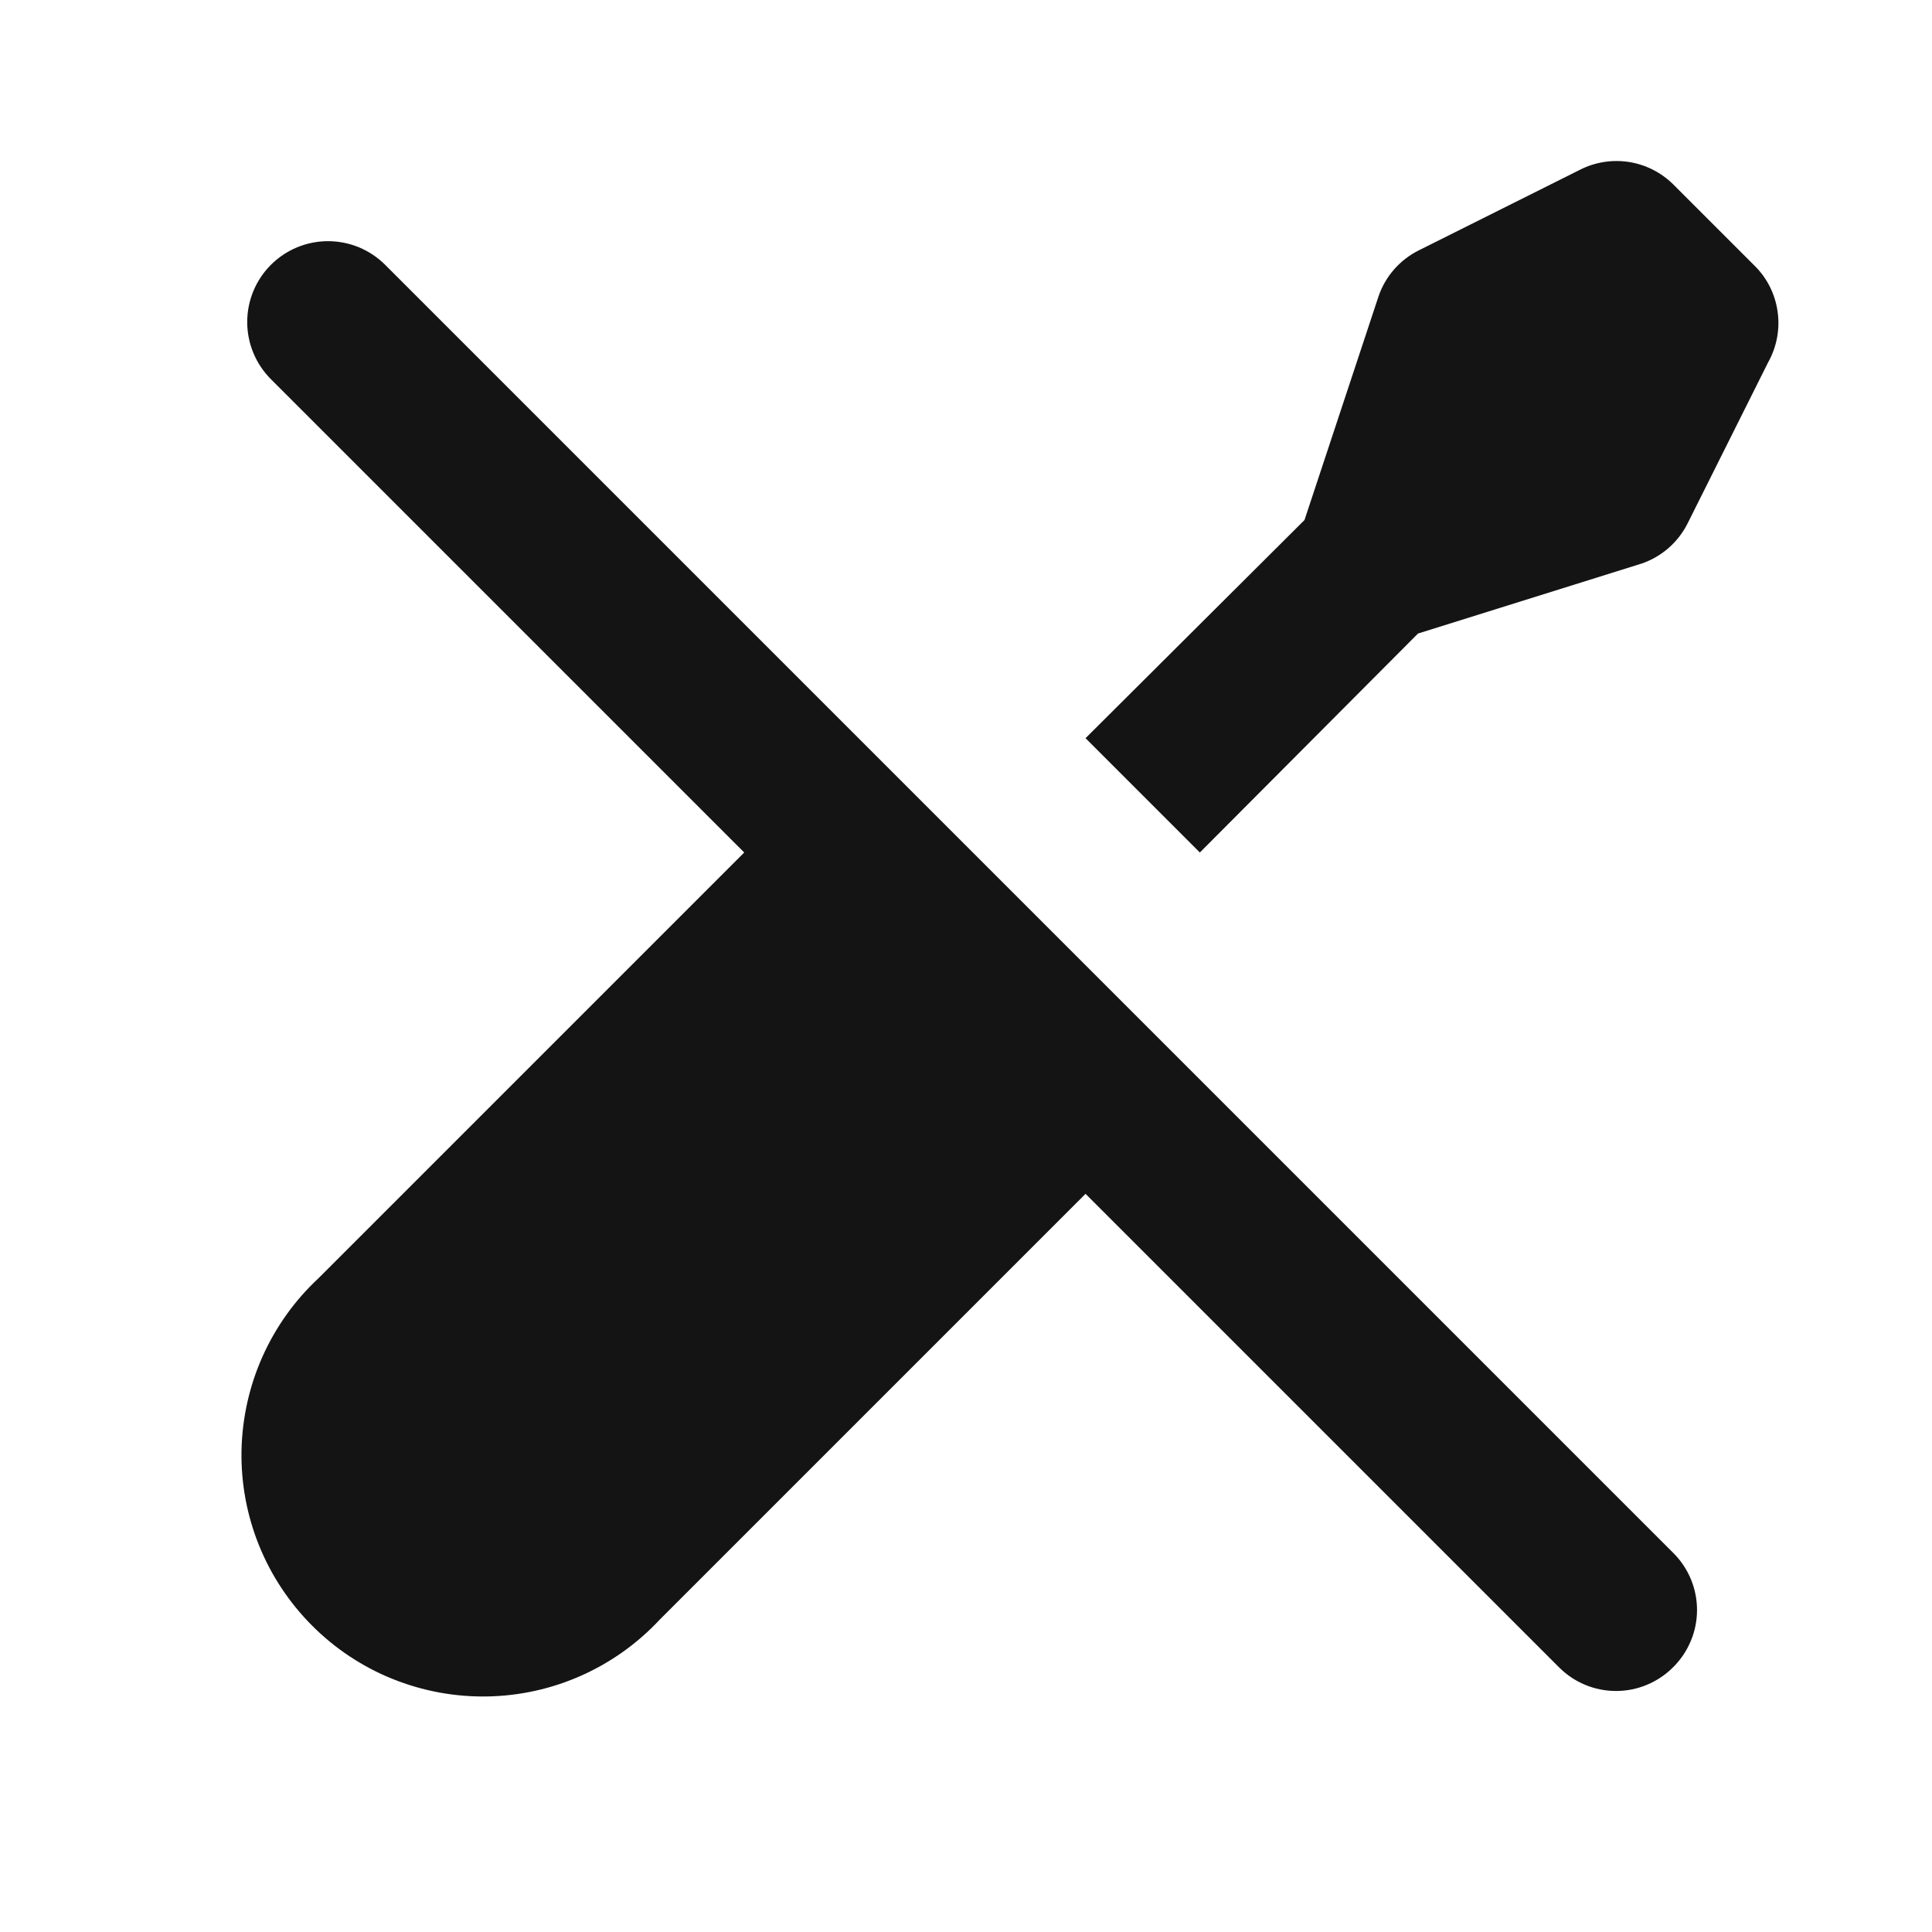 <svg width="24" height="24" viewBox="0 0 24 24" fill="none" xmlns="http://www.w3.org/2000/svg">
<path d="M4.785 3.29C4.692 3.197 4.581 3.123 4.459 3.072C4.337 3.022 4.207 2.996 4.075 2.996C3.943 2.996 3.812 3.022 3.691 3.072C3.569 3.123 3.458 3.197 3.365 3.29C3.177 3.478 3.071 3.734 3.071 4C3.071 4.266 3.177 4.522 3.365 4.71L9.245 10.59L3.955 15.88C3.66 16.155 3.424 16.486 3.26 16.854C3.096 17.222 3.008 17.619 3 18.022C2.993 18.425 3.067 18.825 3.218 19.198C3.369 19.572 3.594 19.911 3.879 20.196C4.164 20.481 4.503 20.706 4.876 20.856C5.25 21.007 5.65 21.081 6.053 21.074C6.456 21.067 6.853 20.979 7.221 20.815C7.589 20.651 7.92 20.415 8.195 20.12L13.485 14.83L19.365 20.71C19.458 20.804 19.568 20.878 19.69 20.929C19.812 20.98 19.943 21.006 20.075 21.006C20.207 21.006 20.338 20.98 20.459 20.929C20.581 20.878 20.692 20.804 20.785 20.71C20.879 20.617 20.953 20.506 21.004 20.384C21.055 20.263 21.081 20.132 21.081 20C21.081 19.868 21.055 19.737 21.004 19.615C20.953 19.494 20.879 19.383 20.785 19.29L4.785 3.29ZM21.785 3.29L20.785 2.29C20.635 2.142 20.442 2.044 20.234 2.012C20.026 1.98 19.812 2.014 19.625 2.11L17.625 3.11C17.39 3.227 17.21 3.432 17.125 3.68L16.205 6.46L13.485 9.17L14.905 10.59L17.615 7.87L20.395 7C20.643 6.915 20.848 6.735 20.965 6.5L21.965 4.5C22.073 4.307 22.114 4.083 22.081 3.864C22.049 3.645 21.945 3.443 21.785 3.29Z" fill="#141414"/>
</svg>
